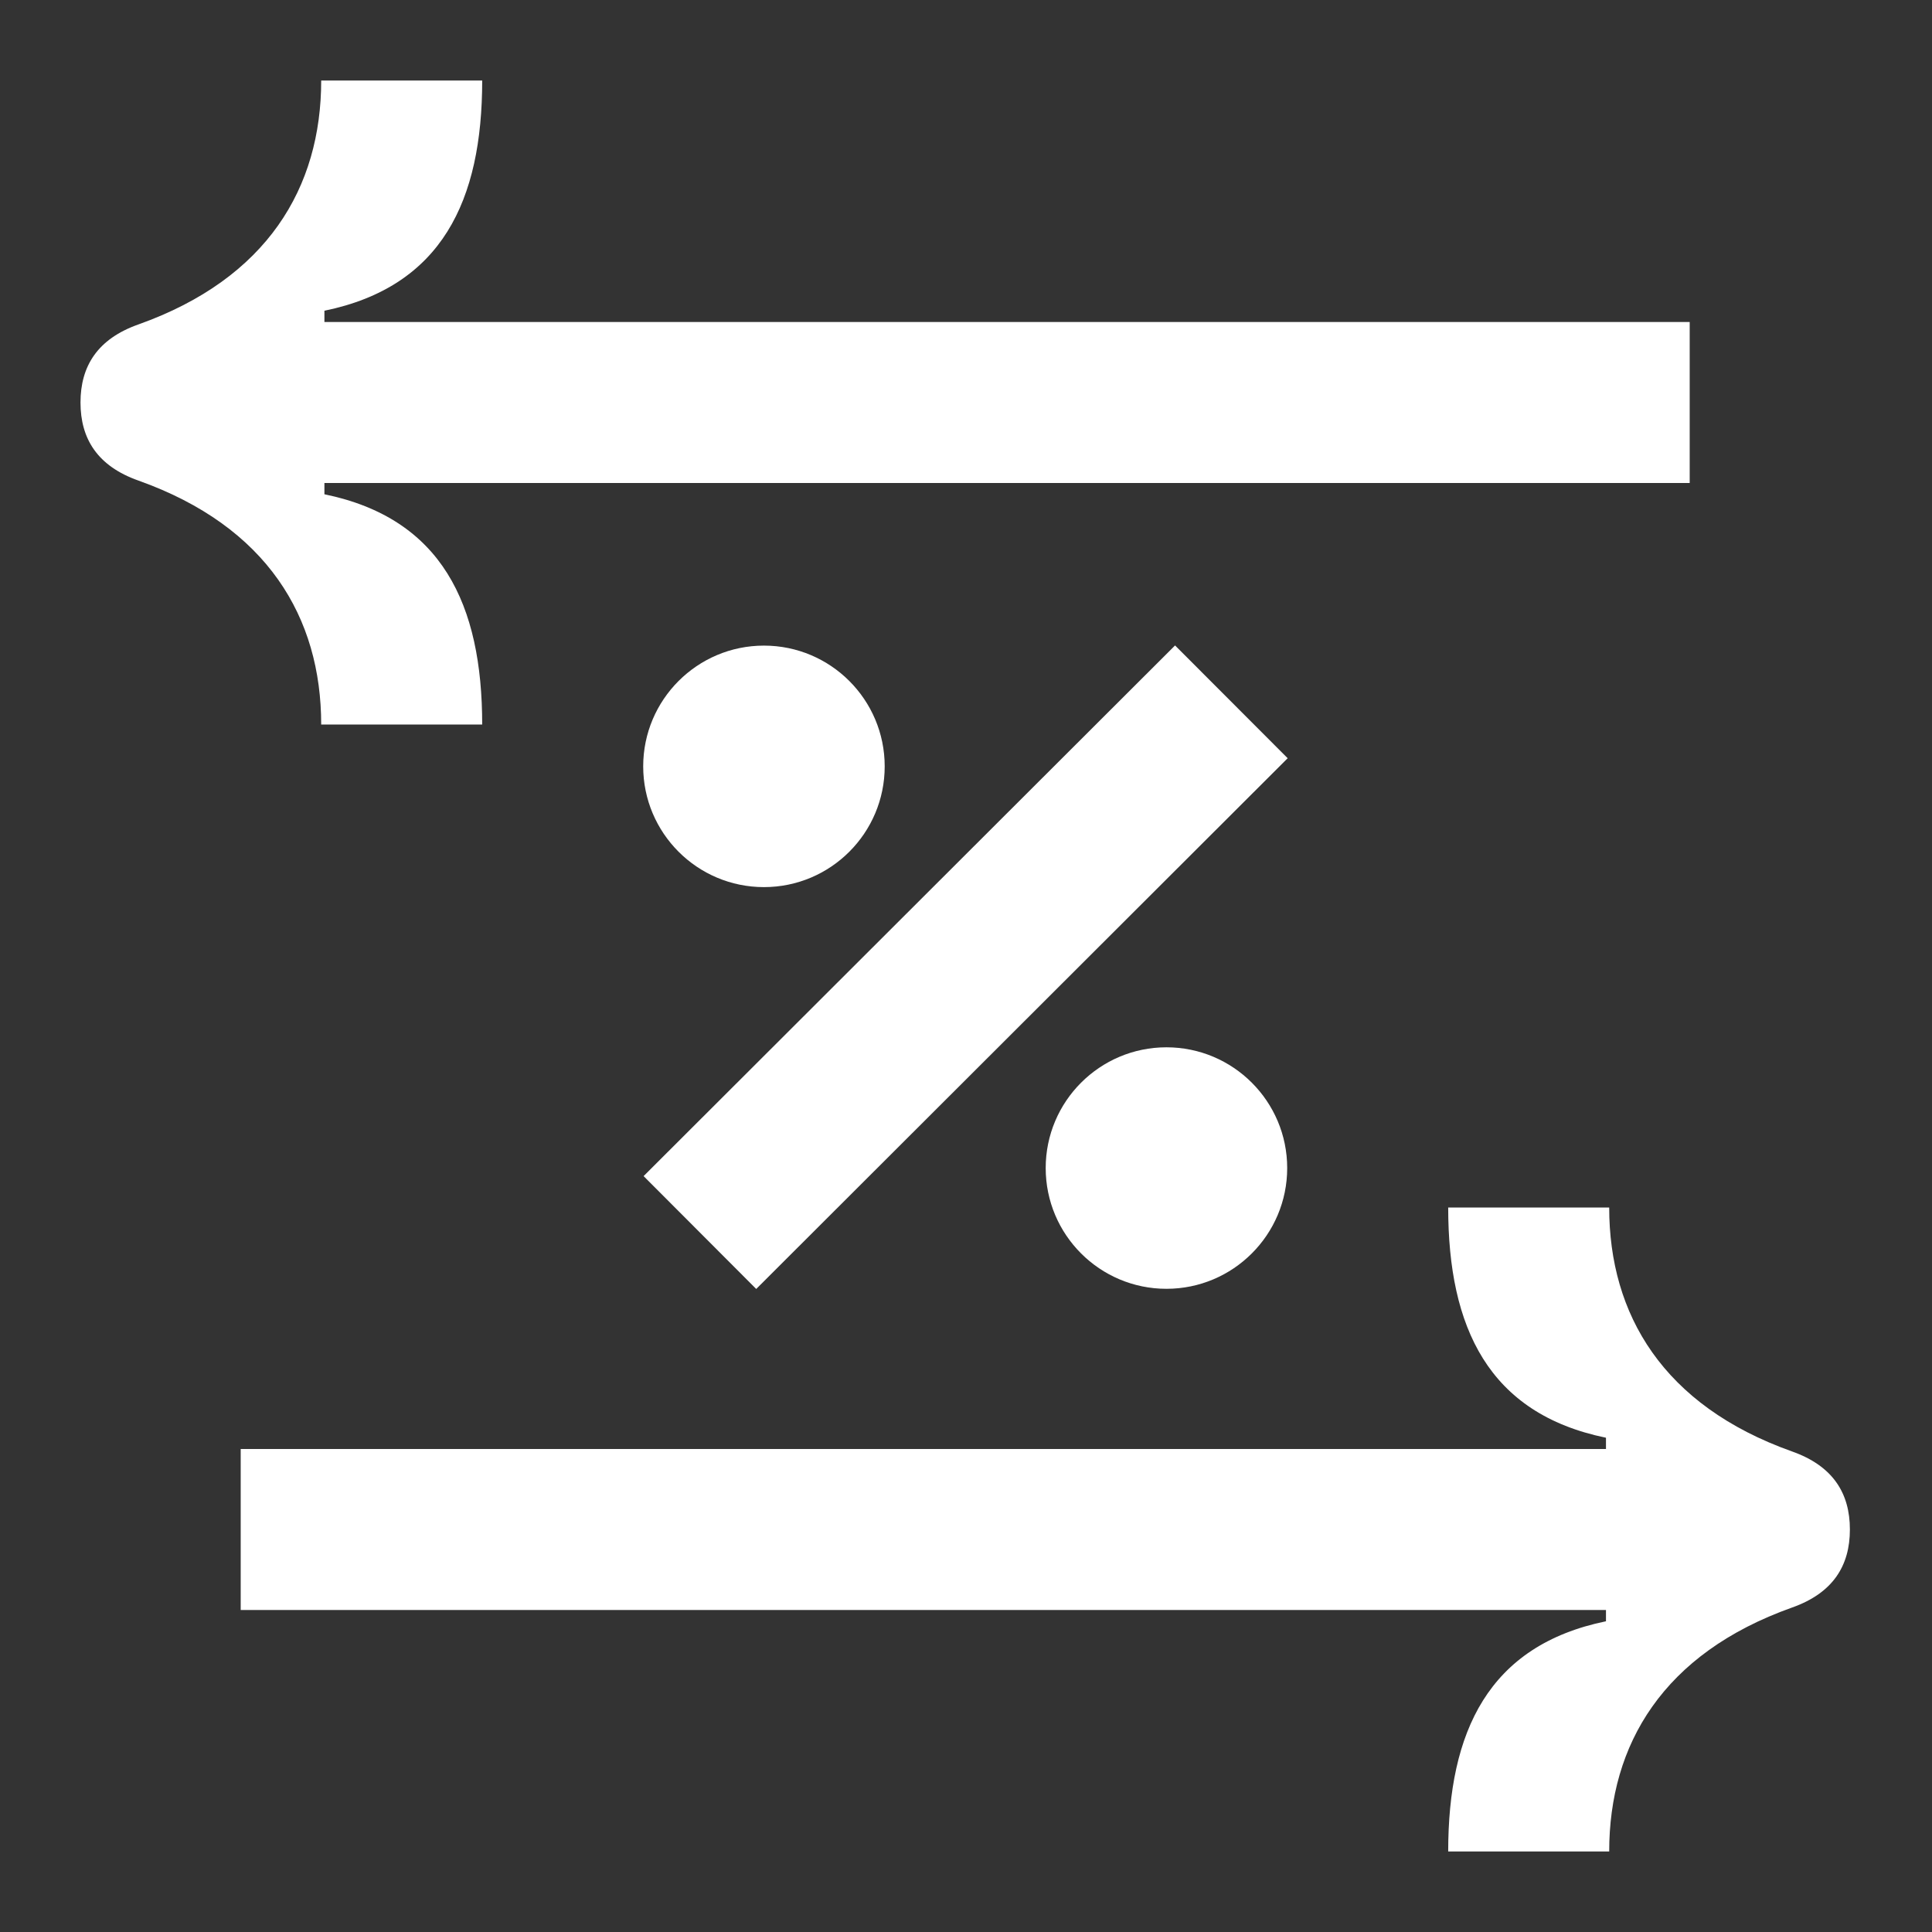 <svg width="24" height="24" viewBox="0 0 24 24" fill="none" xmlns="http://www.w3.org/2000/svg">
<rect x="0" y="0" width="24" height="24" fill="#333333" stroke="none"/>
<path d="M9.49 11.02C10.318 11.02 10.99 10.348 10.99 9.52C10.99 8.692 10.318 8.02 9.49 8.02C8.662 8.02 7.99 8.692 7.99 9.52C7.99 10.348 8.662 11.02 9.49 11.02Z" fill="white"/>
<path d="M14.49 16.01C15.318 16.01 15.99 15.338 15.99 14.51C15.99 13.682 15.318 13.01 14.49 13.01C13.662 13.01 12.99 13.682 12.99 14.51C12.99 15.338 13.662 16.01 14.49 16.01Z" fill="white"/>
<path d="M14.597 8.018L7.995 14.61L9.394 16.012L15.996 9.419L14.597 8.018Z" fill="white"/>
<path d="M20.99 6H4.03V6.14C5.49 6.44 5.99 7.51 5.99 9H3.99C3.99 7.67 3.32 6.54 1.72 5.97C1.21 5.79 1 5.45 1 5C1 4.55 1.21 4.21 1.72 4.03C3.32 3.46 3.99 2.33 3.99 1H5.99C5.99 2.49 5.49 3.56 4.03 3.86V4H20.99V6Z" fill="white"/>
<path d="M2.99 18H19.95V17.86C18.49 17.56 17.99 16.49 17.99 15H19.99C19.99 16.33 20.66 17.46 22.26 18.03C22.77 18.21 22.98 18.55 22.98 19C22.98 19.45 22.77 19.79 22.26 19.97C20.66 20.54 19.99 21.67 19.99 23H17.99C17.99 21.51 18.49 20.44 19.95 20.14V20H2.99V18Z" fill="white"/>
</svg>
